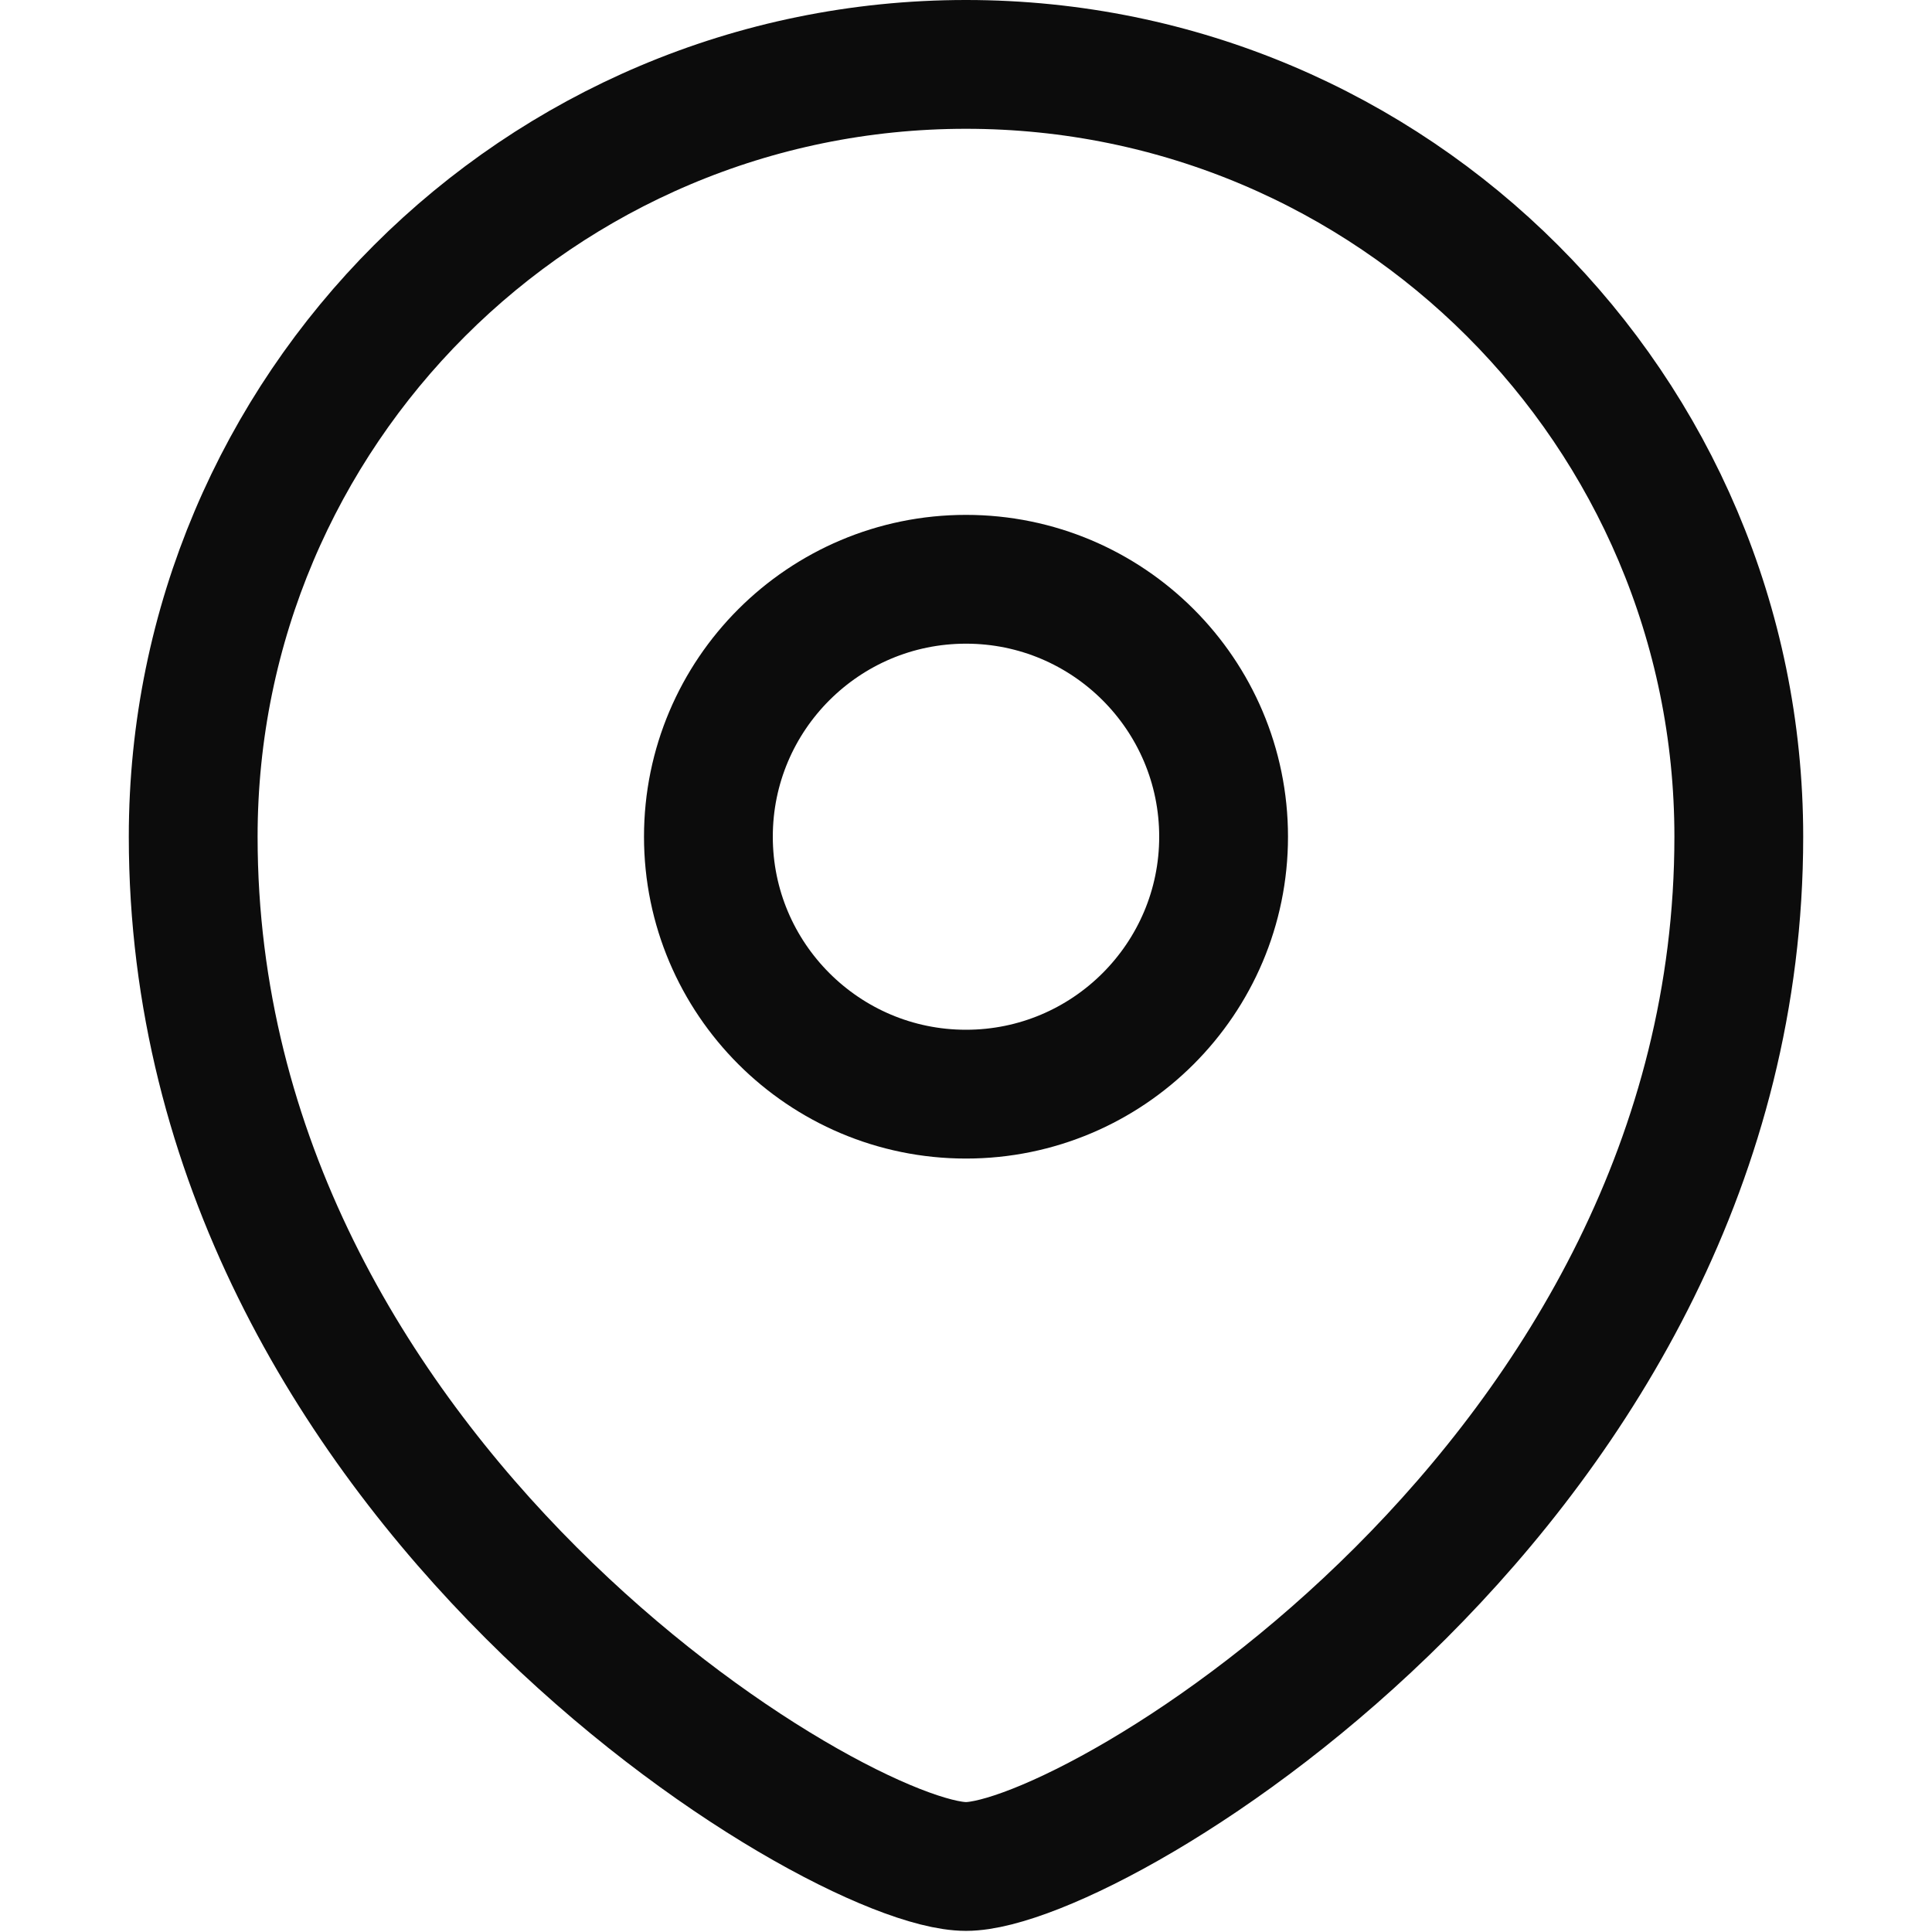 <svg width="12" height="12" viewBox="0 0 12 12" fill="none" xmlns="http://www.w3.org/2000/svg">
<path fill-rule="evenodd" clip-rule="evenodd" d="M6 6.796C6.883 6.796 7.6 6.079 7.6 5.197C7.6 4.314 6.883 3.598 6 3.598C5.117 3.598 4.4 4.314 4.4 5.197C4.4 6.079 5.117 6.796 6 6.796Z" stroke="#0C0C0C" stroke-width="0.8" stroke-linecap="square"/>
<path fill-rule="evenodd" clip-rule="evenodd" d="M10.8 5.197C10.8 9.194 6.8 11.593 6 11.593C5.2 11.593 1.2 9.194 1.2 5.197C1.2 2.548 3.35 0.4 6 0.4C8.65 0.4 10.8 2.548 10.8 5.197Z" stroke="#0C0C0C" stroke-width="0.8" stroke-linecap="square"/>
</svg>
